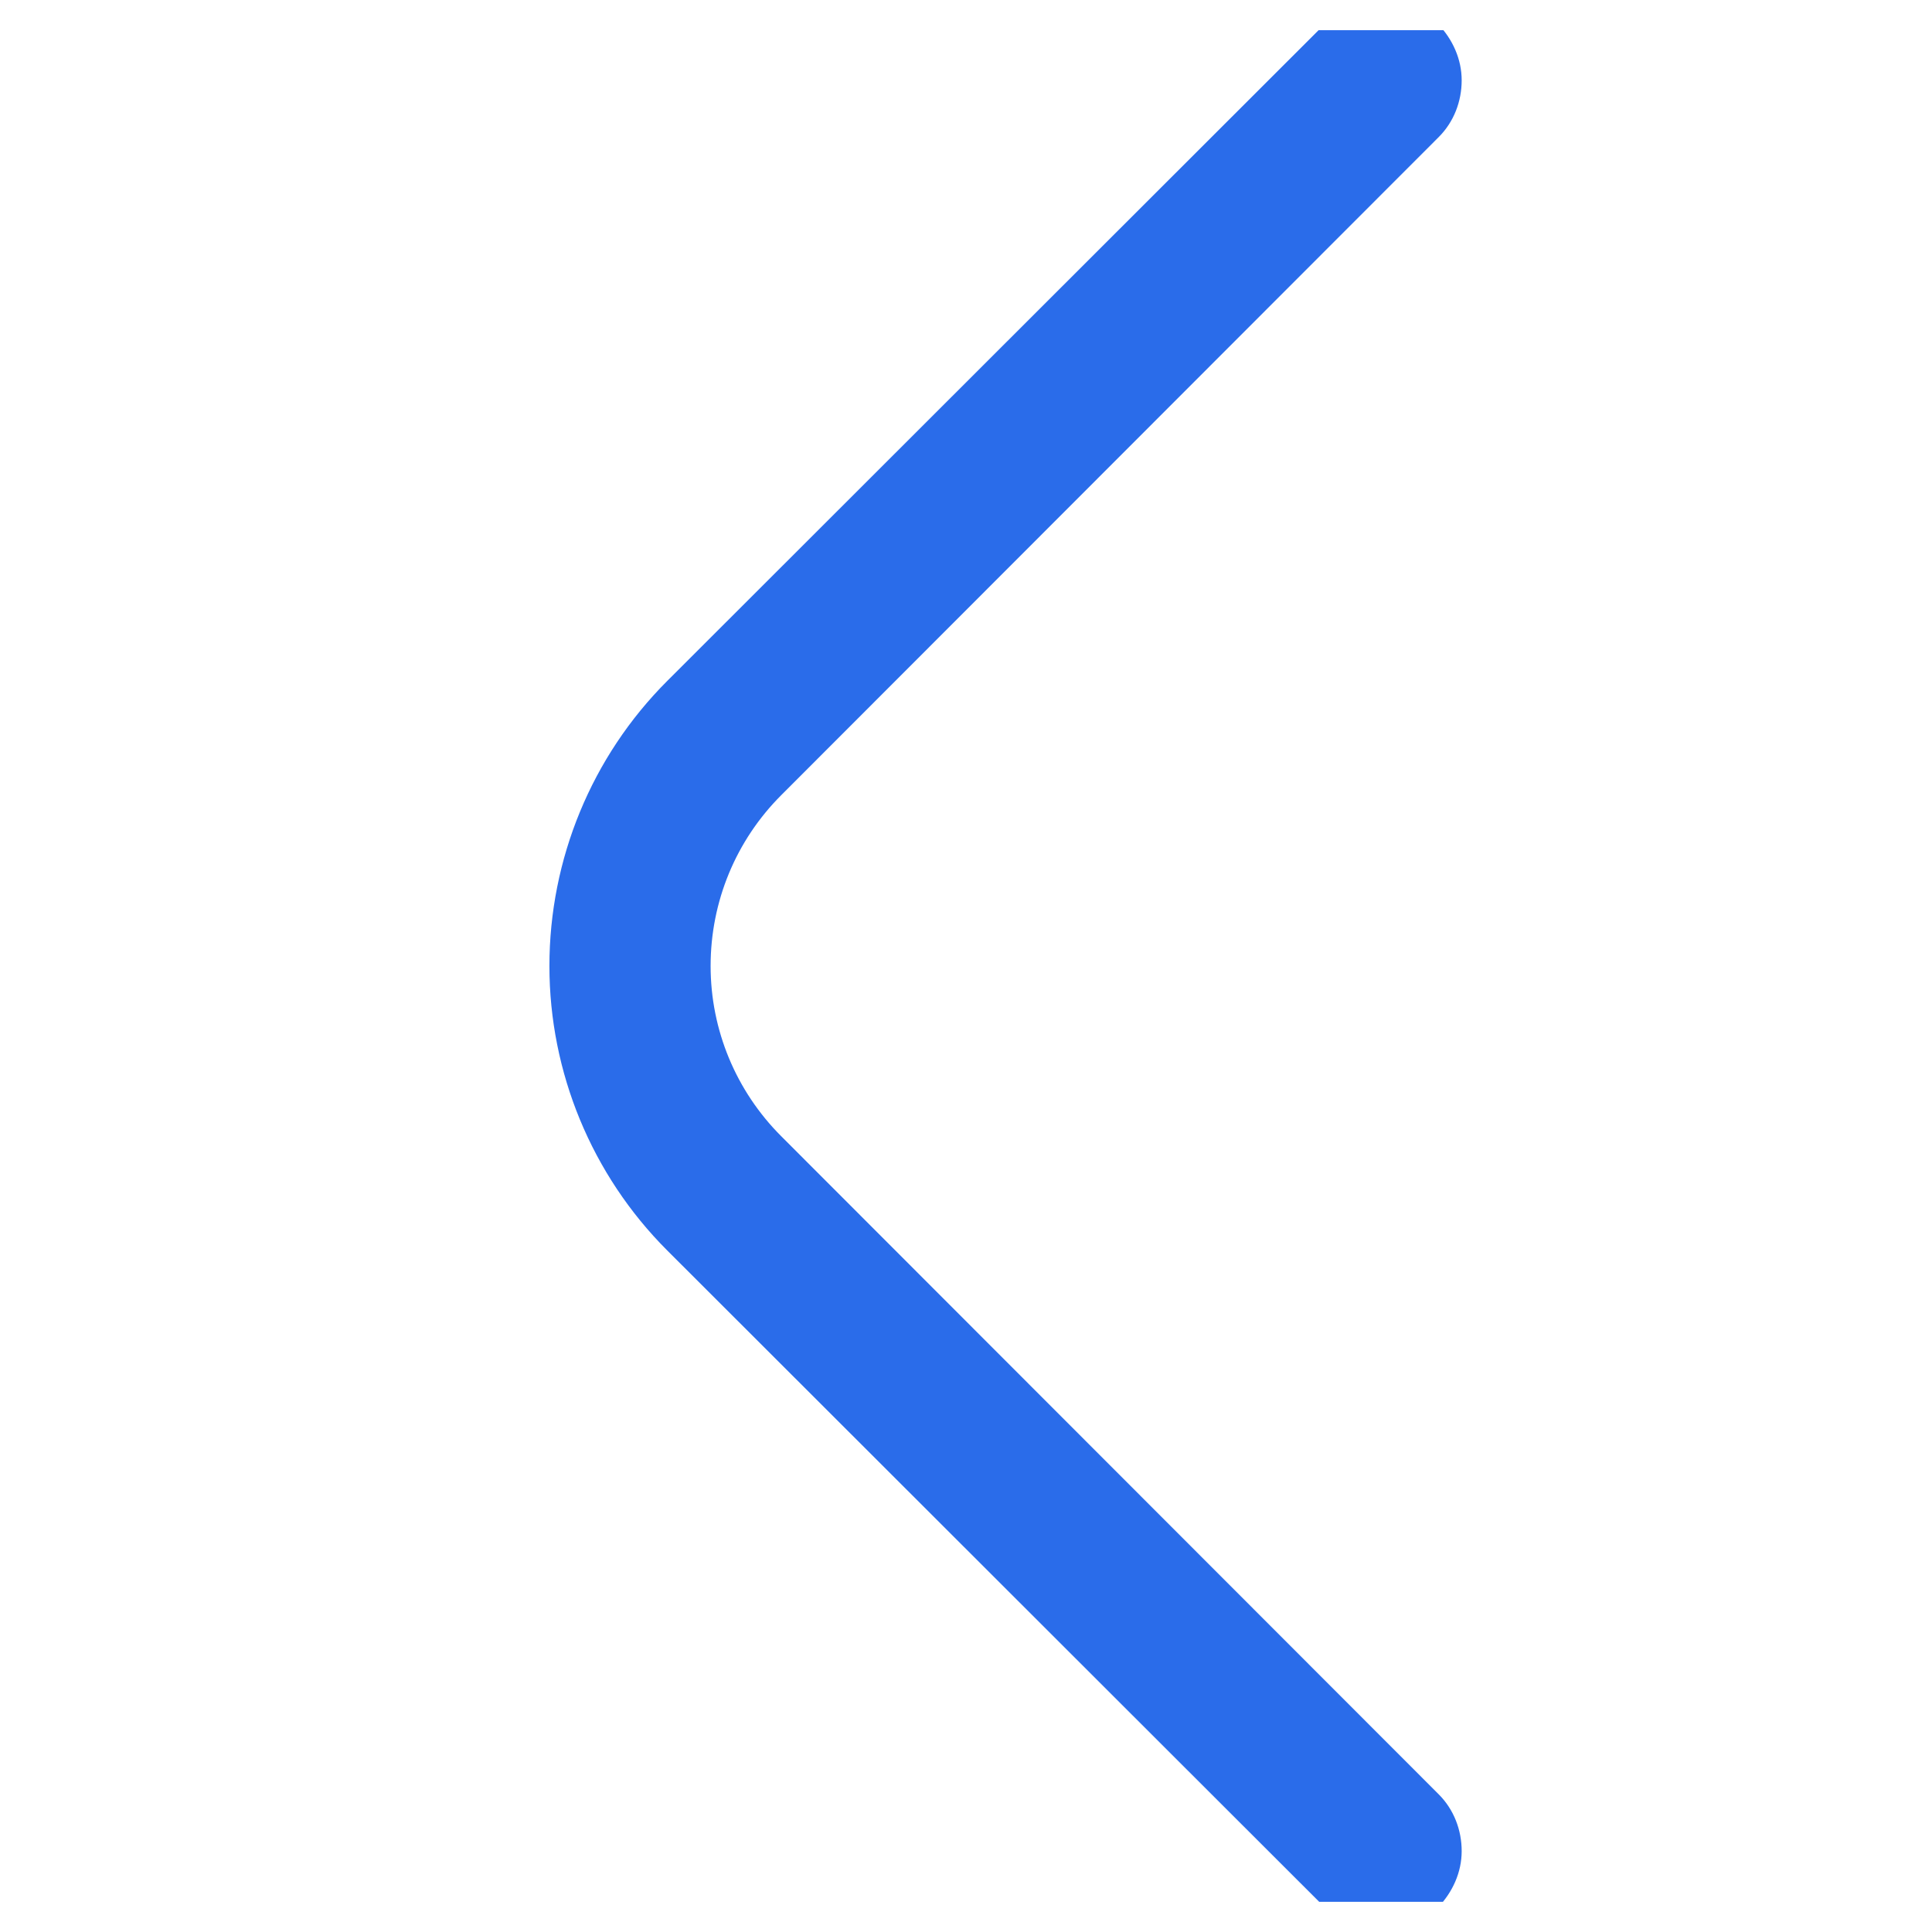 <svg width="32" height="32" viewBox="0 0 32 32" fill="none" xmlns="http://www.w3.org/2000/svg" xmlns:xlink="http://www.w3.org/1999/xlink">
	<defs>
		<clipPath id="clip736_1035">
			<rect id="fi-sr-angle-left" rx="-0.5" width="31" height="31" transform="translate(0.5 0.5)" fill="white" fill-opacity="0"/>
		</clipPath>
	</defs>
	<g clip-path="url(#clip736_1035)">
		<path id="Vector" d="M23.83 2.27C24.08 2.02 24.21 1.68 24.21 1.33C24.21 0.98 24.06 0.65 23.82 0.4C23.57 0.15 23.24 0.01 22.89 0.01C22.54 0.01 22.2 0.14 21.95 0.39L11.05 11.28C9.8 12.53 9.1 14.23 9.1 16C9.1 17.76 9.8 19.46 11.05 20.71L21.95 31.6C22.2 31.85 22.54 31.98 22.89 31.98C23.24 31.98 23.57 31.84 23.82 31.59C24.06 31.34 24.21 31.01 24.21 30.66C24.21 30.31 24.08 29.97 23.83 29.72L12.94 18.82C12.19 18.07 11.77 17.06 11.77 16C11.77 14.93 12.19 13.92 12.94 13.17L23.83 2.27Z" fill="#2A6CEA" fill-opacity="1" fill-rule="nonzero"/>
	</g>
</svg>
